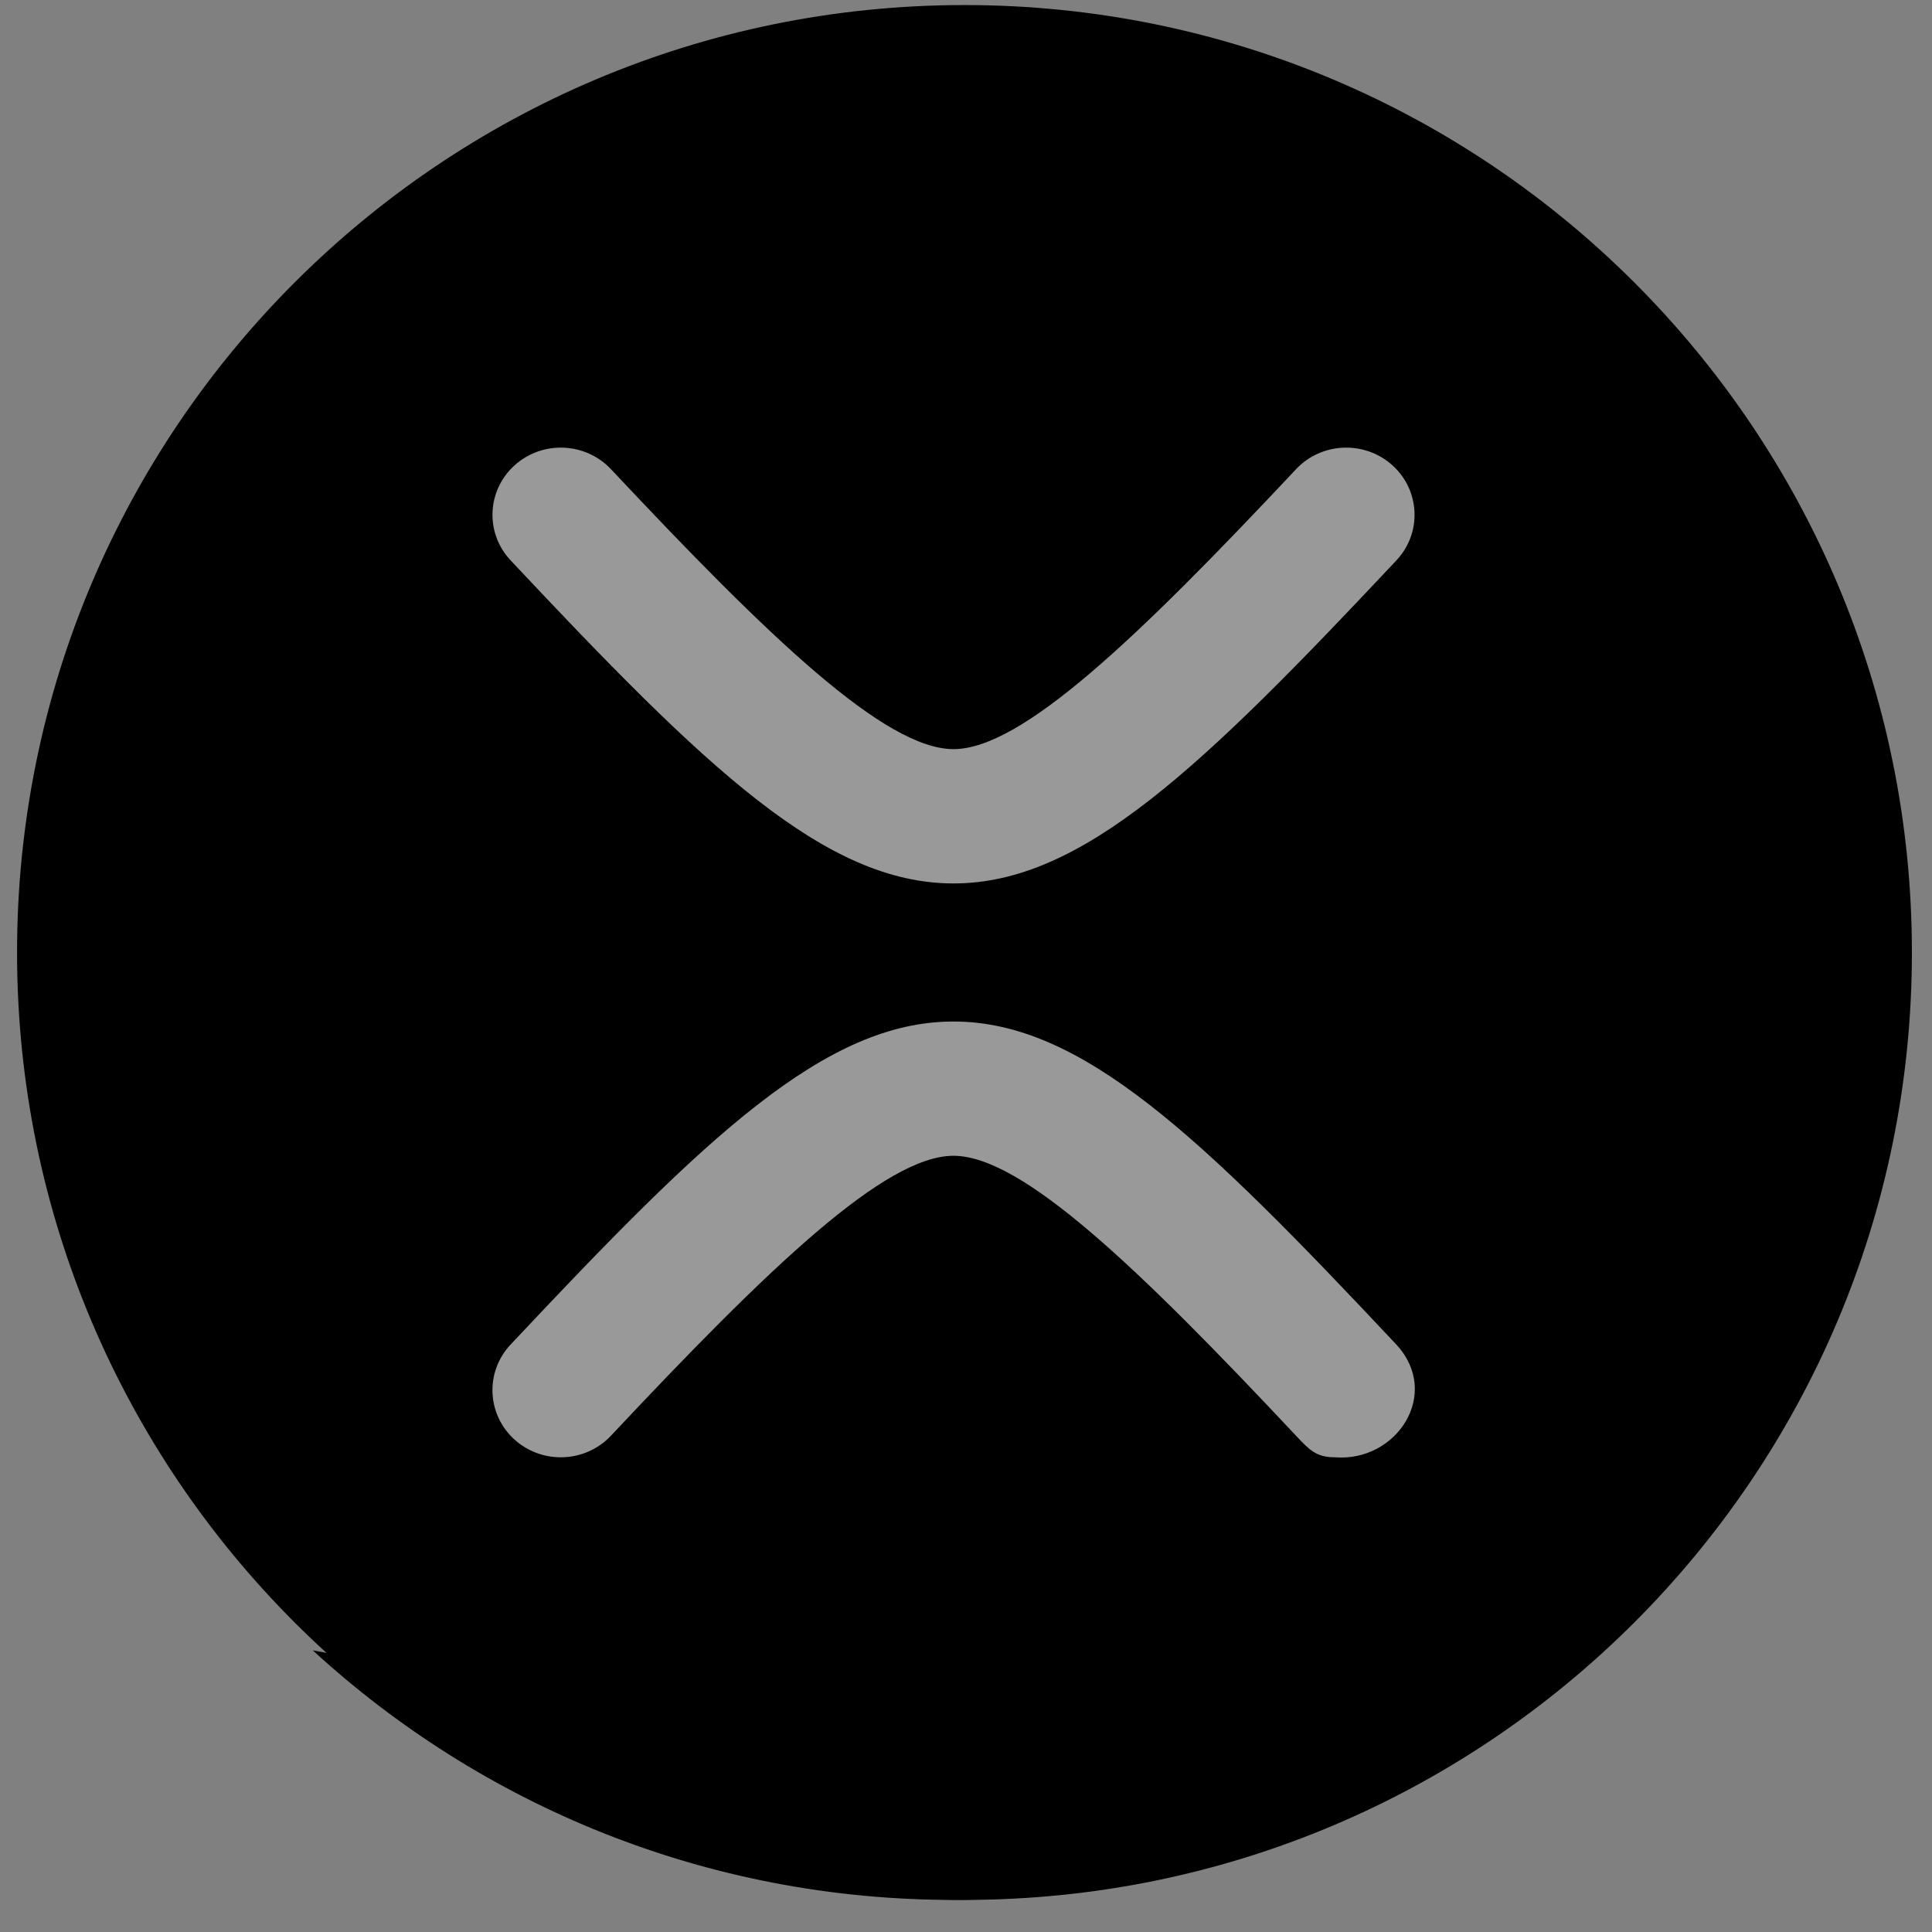 <svg width="52" height="52" viewBox="0 0 52 52" fill="none" xmlns="http://www.w3.org/2000/svg">
<rect x="0" y="0" width="52" height="52" fill="#808080" stroke="none"/>
<path d="M25.959 51.136C40.042 51.136 51.459 39.719 51.459 25.636C51.459 11.553 40.042 0.136 25.959 0.136C11.876 0.136 0.459 11.553 0.459 25.636C0.459 39.719 11.876 51.136 25.959 51.136Z" fill="black"/>
<path d="M41.608 5.737C42.728 8.841 43.34 12.188 43.34 15.678C43.34 31.851 30.229 44.962 14.055 44.962C12.126 44.962 10.242 44.774 8.417 44.418C12.957 48.589 19.012 51.136 25.663 51.136C39.746 51.136 51.163 39.719 51.163 25.636C51.163 17.587 47.433 10.411 41.608 5.737Z" fill="black"/>
<path d="M25.664 23.778C22.213 23.778 19.006 20.689 13.742 15.081C13.054 14.347 13.101 13.204 13.847 12.527C14.594 11.85 15.757 11.896 16.446 12.63C20.703 17.166 23.824 20.163 25.664 20.163C27.504 20.163 30.624 17.166 34.882 12.63C35.571 11.896 36.734 11.85 37.481 12.527C38.227 13.204 38.274 14.347 37.586 15.081C32.322 20.689 29.115 23.778 25.664 23.778Z" fill="white" fill-opacity="0.6"/>
<path d="M35.926 39.223C35.43 39.223 35.244 39.028 34.881 38.641C30.624 34.105 27.503 31.108 25.663 31.108C23.823 31.108 20.703 34.105 16.445 38.641C15.757 39.375 14.593 39.421 13.847 38.745C13.1 38.068 13.053 36.925 13.741 36.191C19.005 30.583 22.212 27.494 25.663 27.494C29.114 27.494 32.321 30.583 37.585 36.191C38.805 37.516 37.59 39.358 35.926 39.223Z" fill="white" fill-opacity="0.6"/>
</svg>
